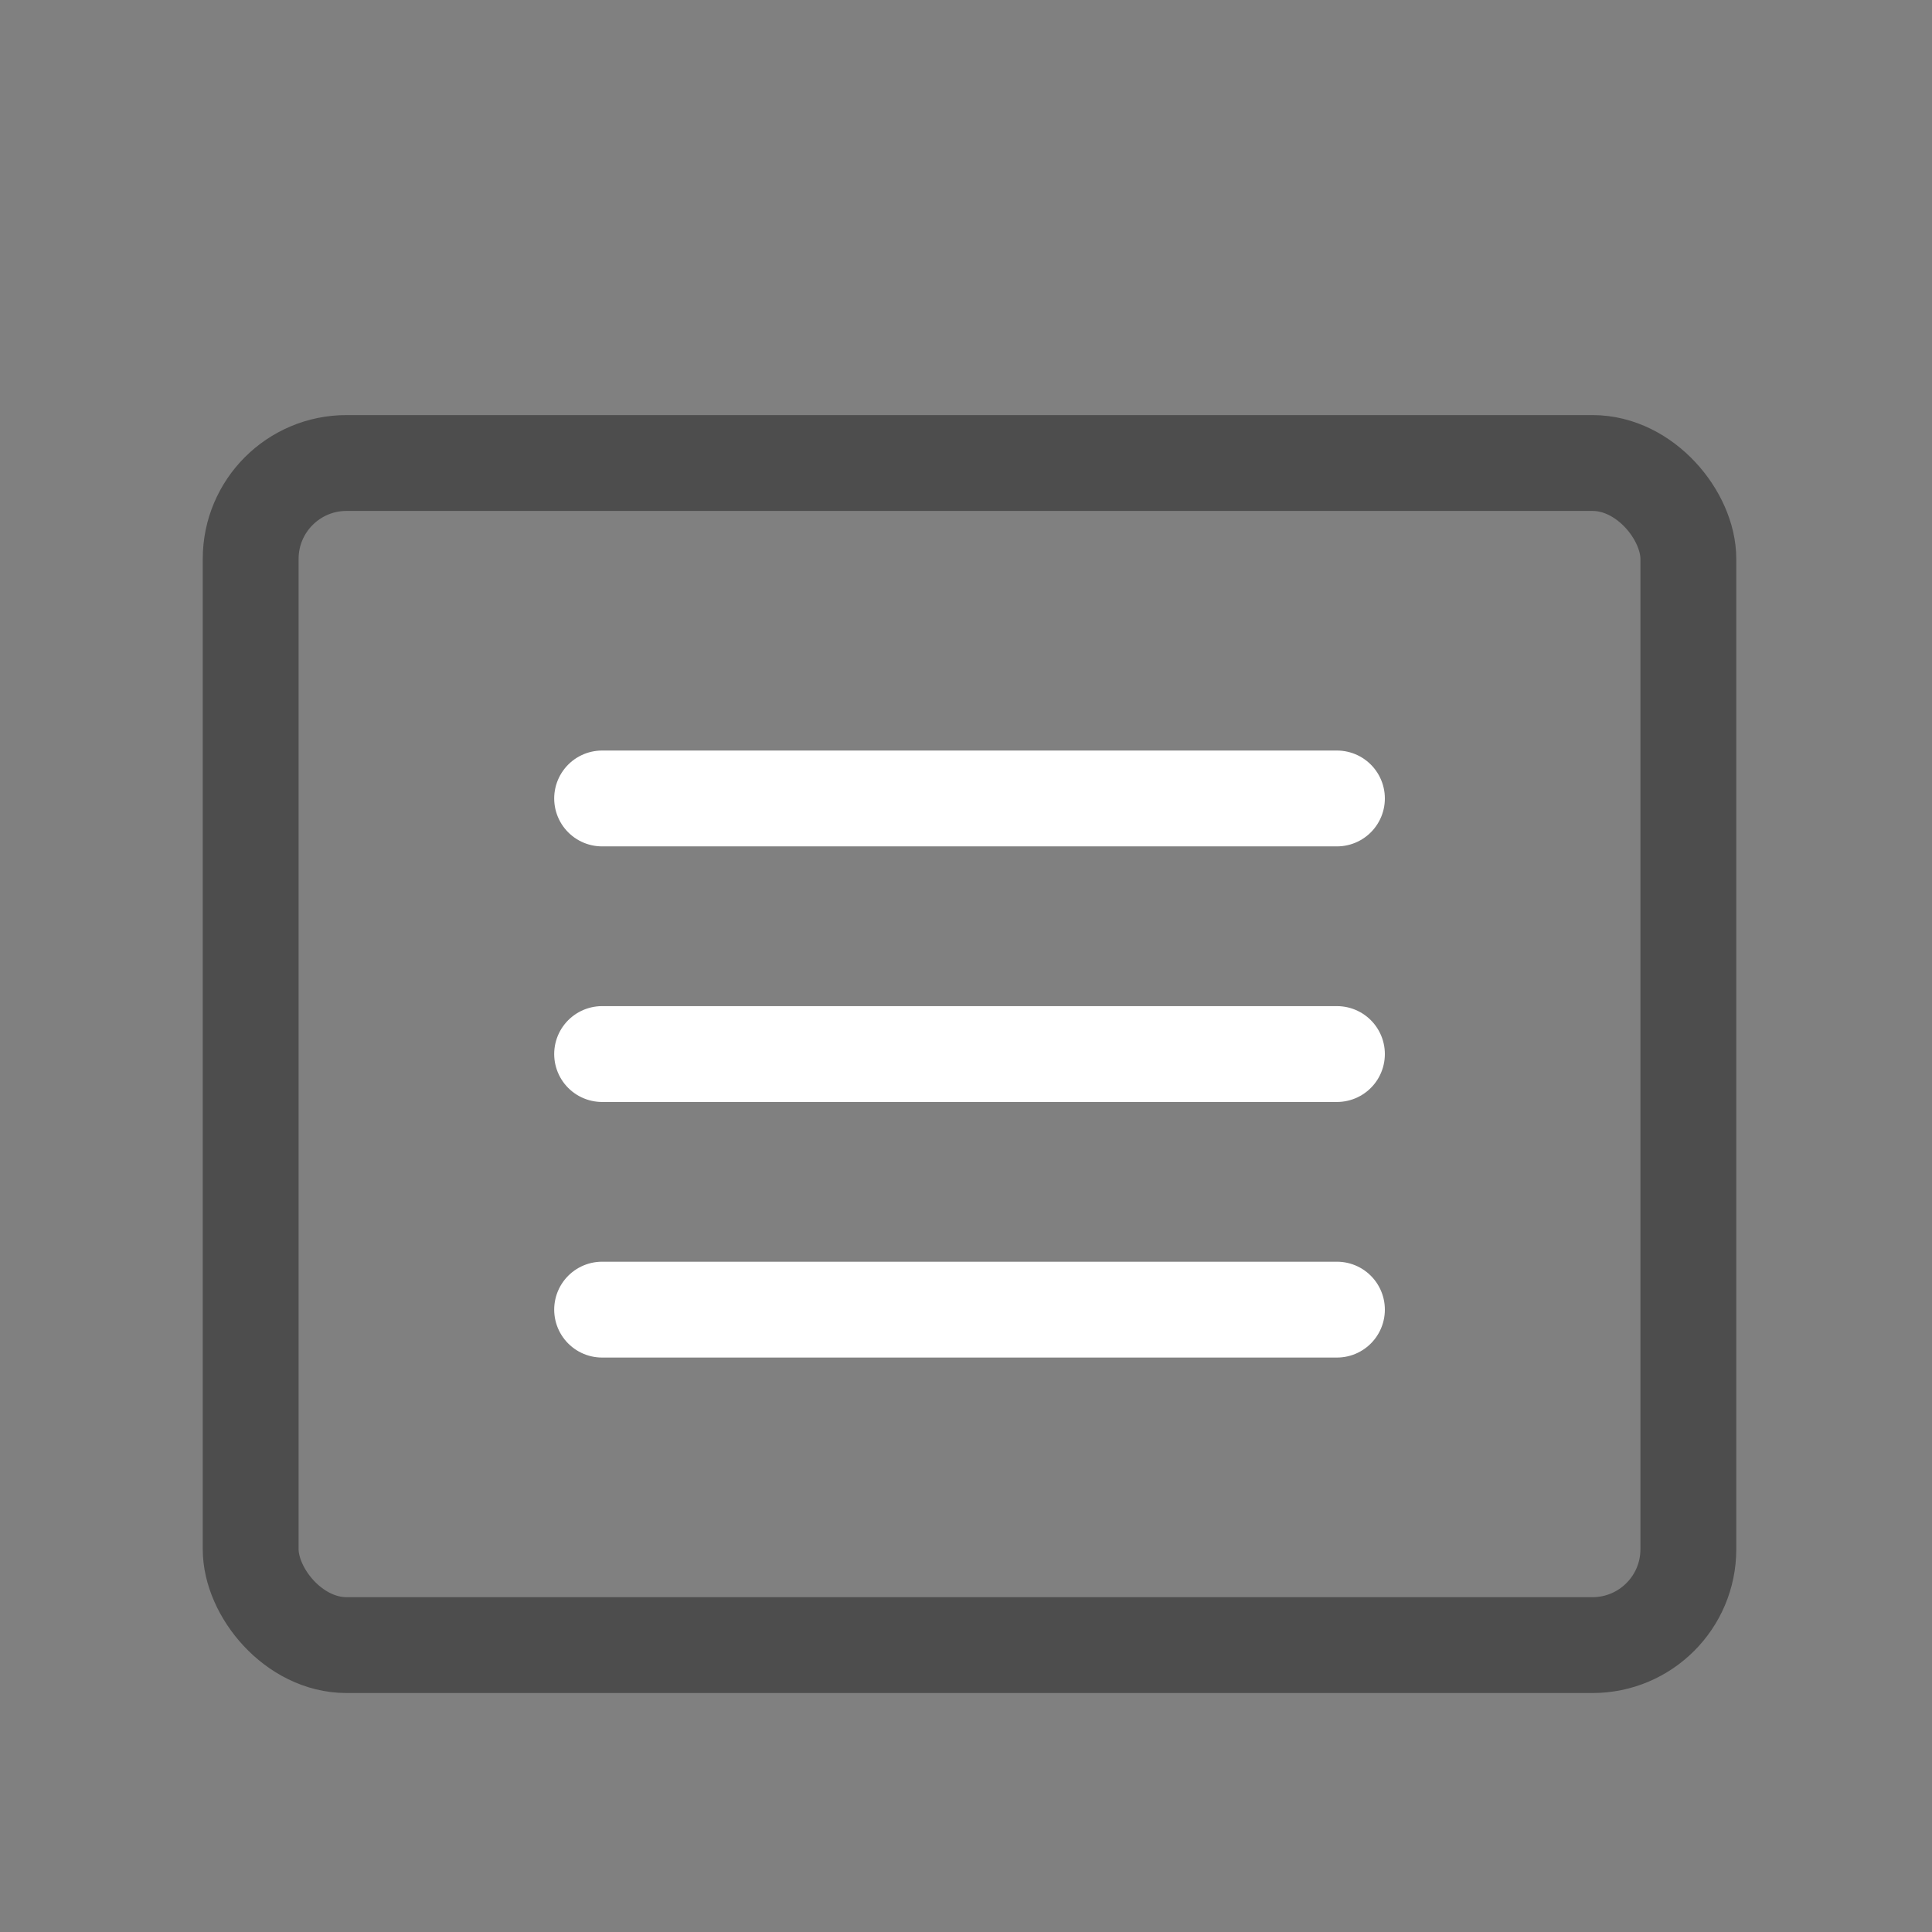 <?xml version="1.0" encoding="UTF-8" standalone="no"?>
<!-- Created with Inkscape (http://www.inkscape.org/) -->

<svg
   width="30"
   height="30"
   viewBox="52 45 160 160"
   xmlns="http://www.w3.org/2000/svg"
   xmlns:svg="http://www.w3.org/2000/svg"
   xmlns:rdf="http://www.w3.org/1999/02/22-rdf-syntax-ns#"
   xmlns:cc="http://creativecommons.org/ns#"
   xmlns:dc="http://purl.org/dc/elements/1.1/">
  <rect x="52" y="45" width="160" height="160" fill="#808080" stroke="none"/>
  <defs
     id="defs2" />
  <rect
     style="fill:none;fill-opacity:1;stroke:none;stroke-width:10.583;stroke-linecap:square;stroke-miterlimit:4;stroke-dasharray:none;stroke-opacity:1;paint-order:stroke markers fill"
     id="rect854"
     width="264.583"
     height="264.583"
     x="0"
     y="0" />
  <rect
     style="fill:none;stroke:#4d4d4d;stroke-width:7.938;stroke-linecap:round;stroke-miterlimit:4;stroke-dasharray:none;stroke-opacity:1;paint-order:fill markers stroke"
     id="rect27958"
     width="119.062"
     height="97.896"
     x="72.76"
     y="83.344"
     rx="7.938"
     ry="7.938" />
  <g
     id="g852"
     transform="translate(1.7529296e-6,2.646)">
    <path
       style="fill:#4d4d4d;fill-opacity:0.016;stroke:#ffffff;stroke-width:7.938;stroke-linecap:round;stroke-linejoin:miter;stroke-miterlimit:4;stroke-dasharray:none;stroke-opacity:1"
       d="m 101.865,108.479 h 60.854"
       id="path846" />
    <path
       style="fill:#4d4d4d;fill-opacity:1;stroke:#ffffff;stroke-width:7.938;stroke-linecap:round;stroke-linejoin:miter;stroke-miterlimit:4;stroke-dasharray:none;stroke-opacity:1"
       d="m 101.865,129.646 h 60.854"
       id="path848" />
    <path
       style="fill:#4d4d4d;fill-opacity:1;stroke:#ffffff;stroke-width:7.938;stroke-linecap:round;stroke-linejoin:miter;stroke-miterlimit:4;stroke-dasharray:none;stroke-opacity:1"
       d="m 101.865,150.812 h 60.854"
       id="path850" />
  </g>
</svg>

